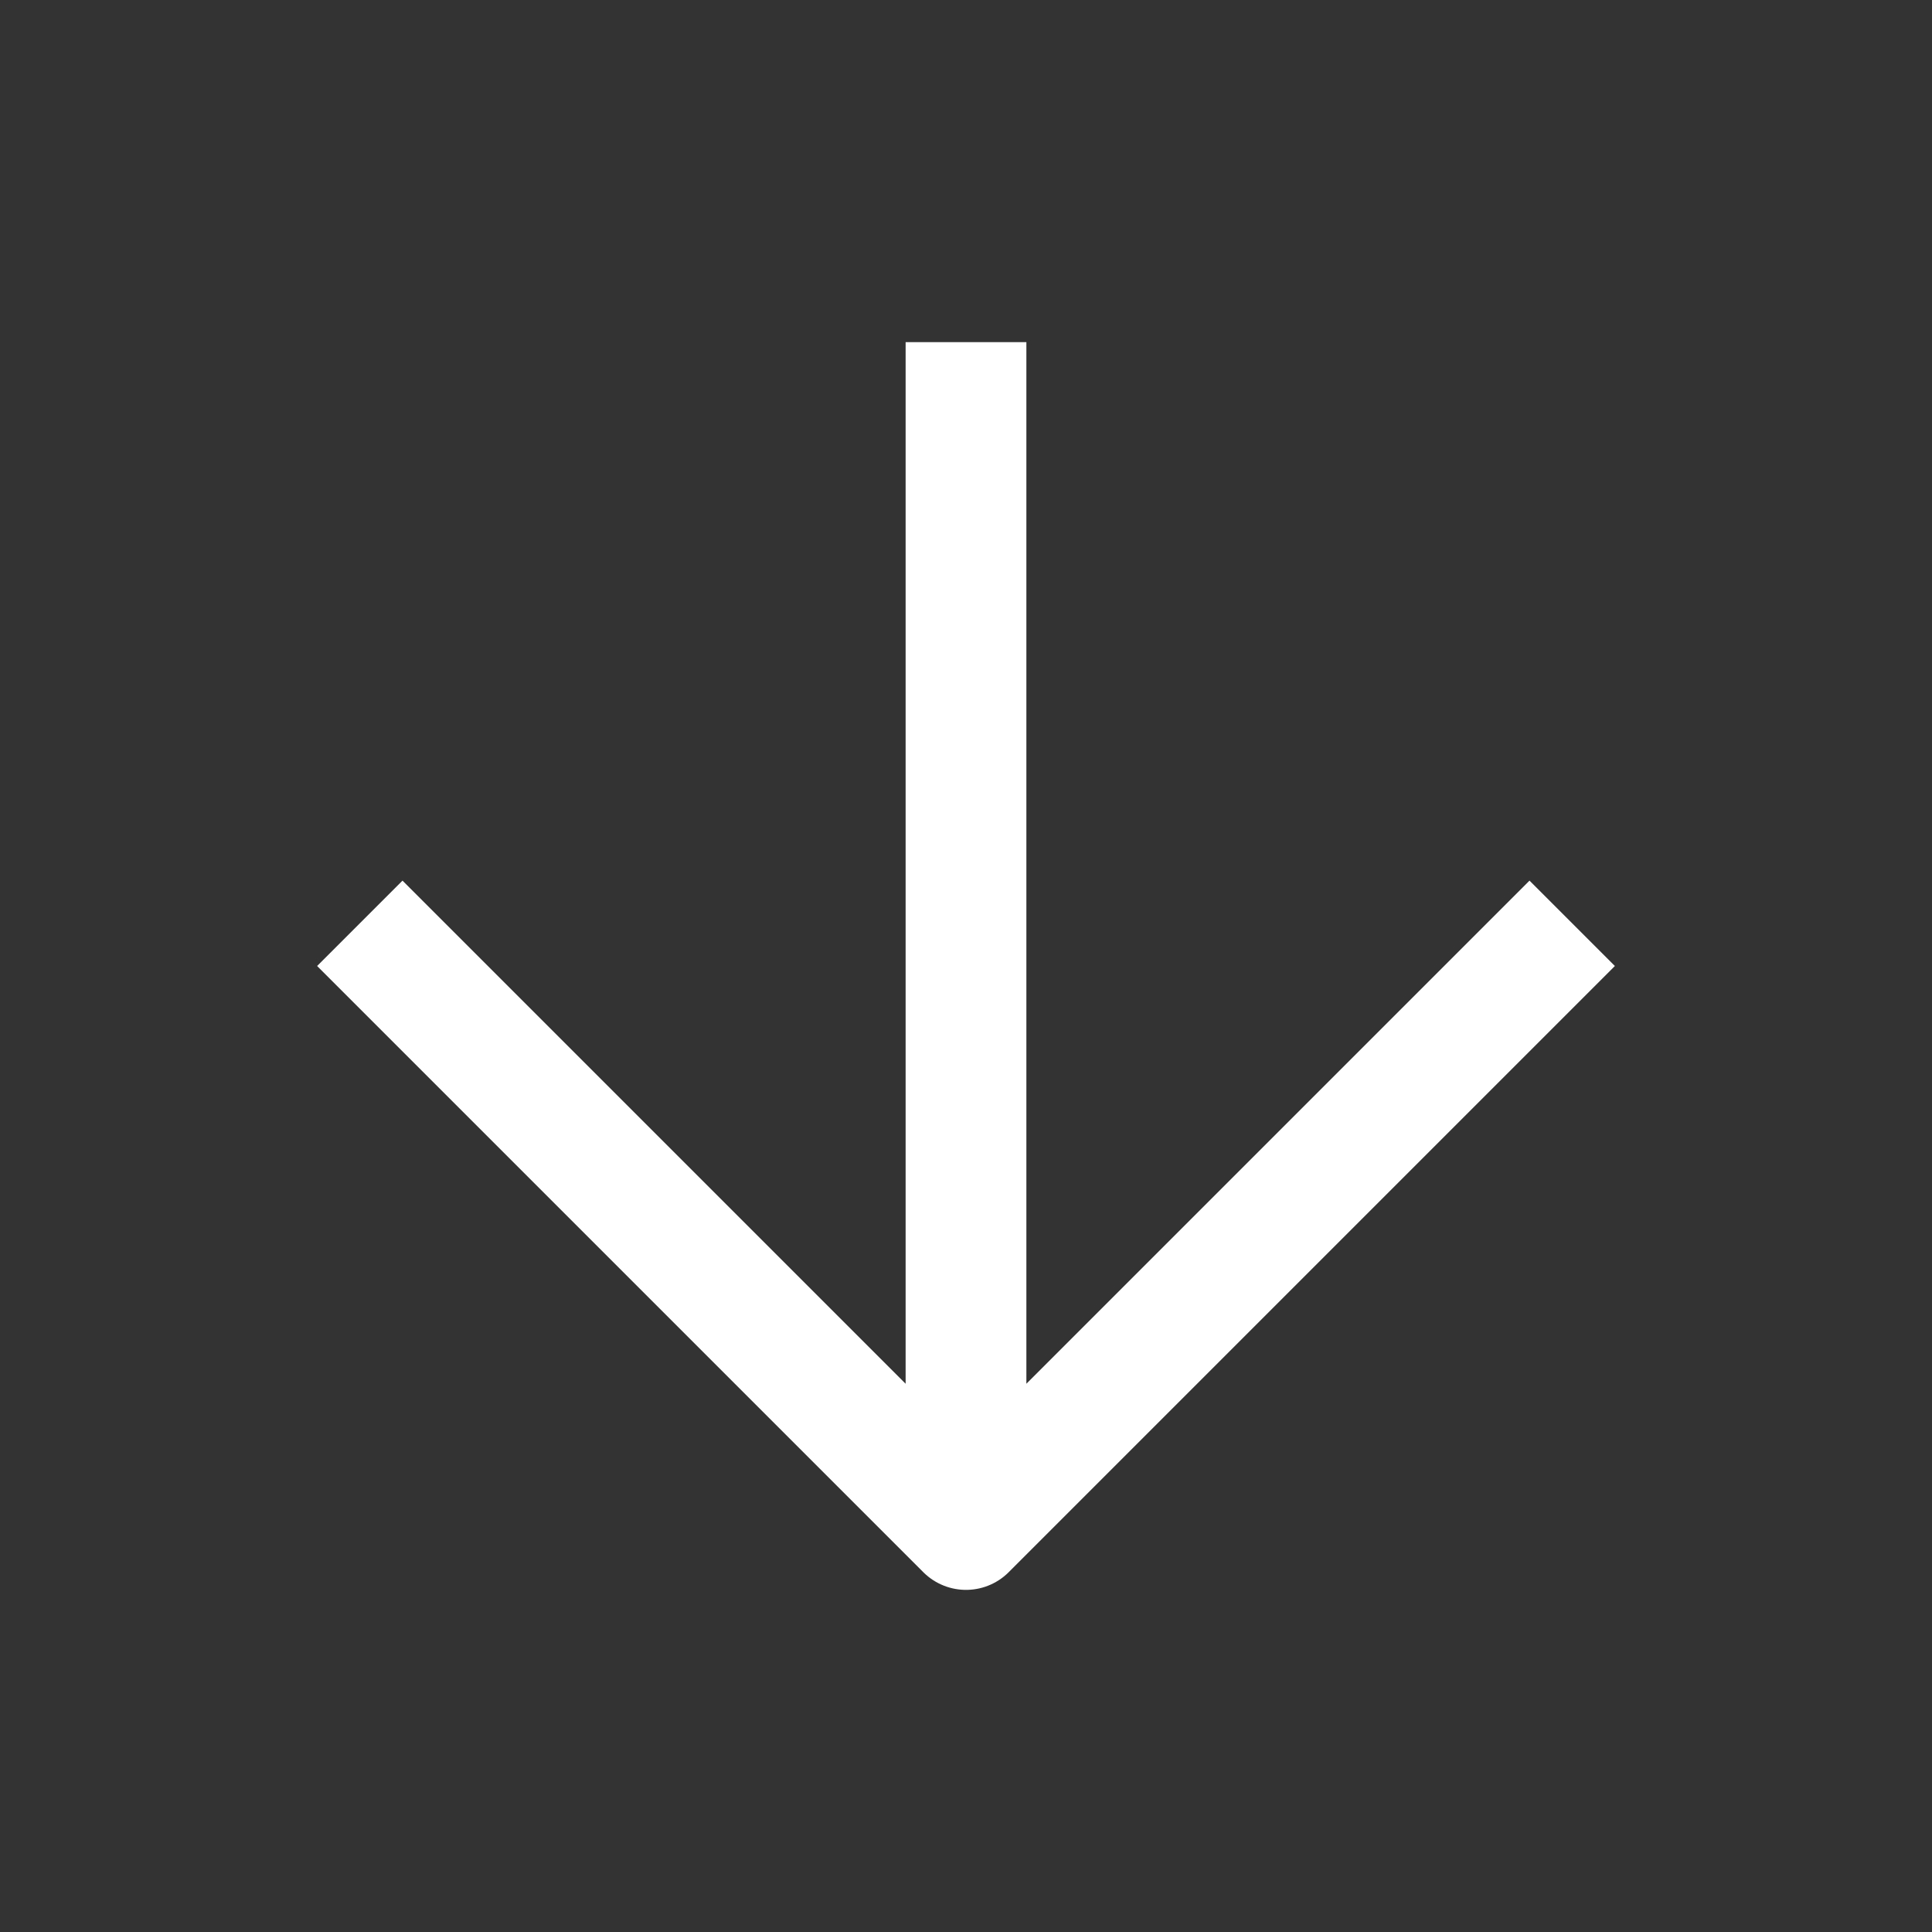 <svg xmlns="http://www.w3.org/2000/svg" width="81" height="81" viewBox="0 0 24 24" fill="none" stroke="#ffffff" stroke-width="1.5" stroke-linecap="square" stroke-linejoin="round"><rect x="0" y="0" width="24" height="24" fill="#333333" stroke="none"/><path d="M12 5v13M5 12l7 7 7-7"/></svg>
